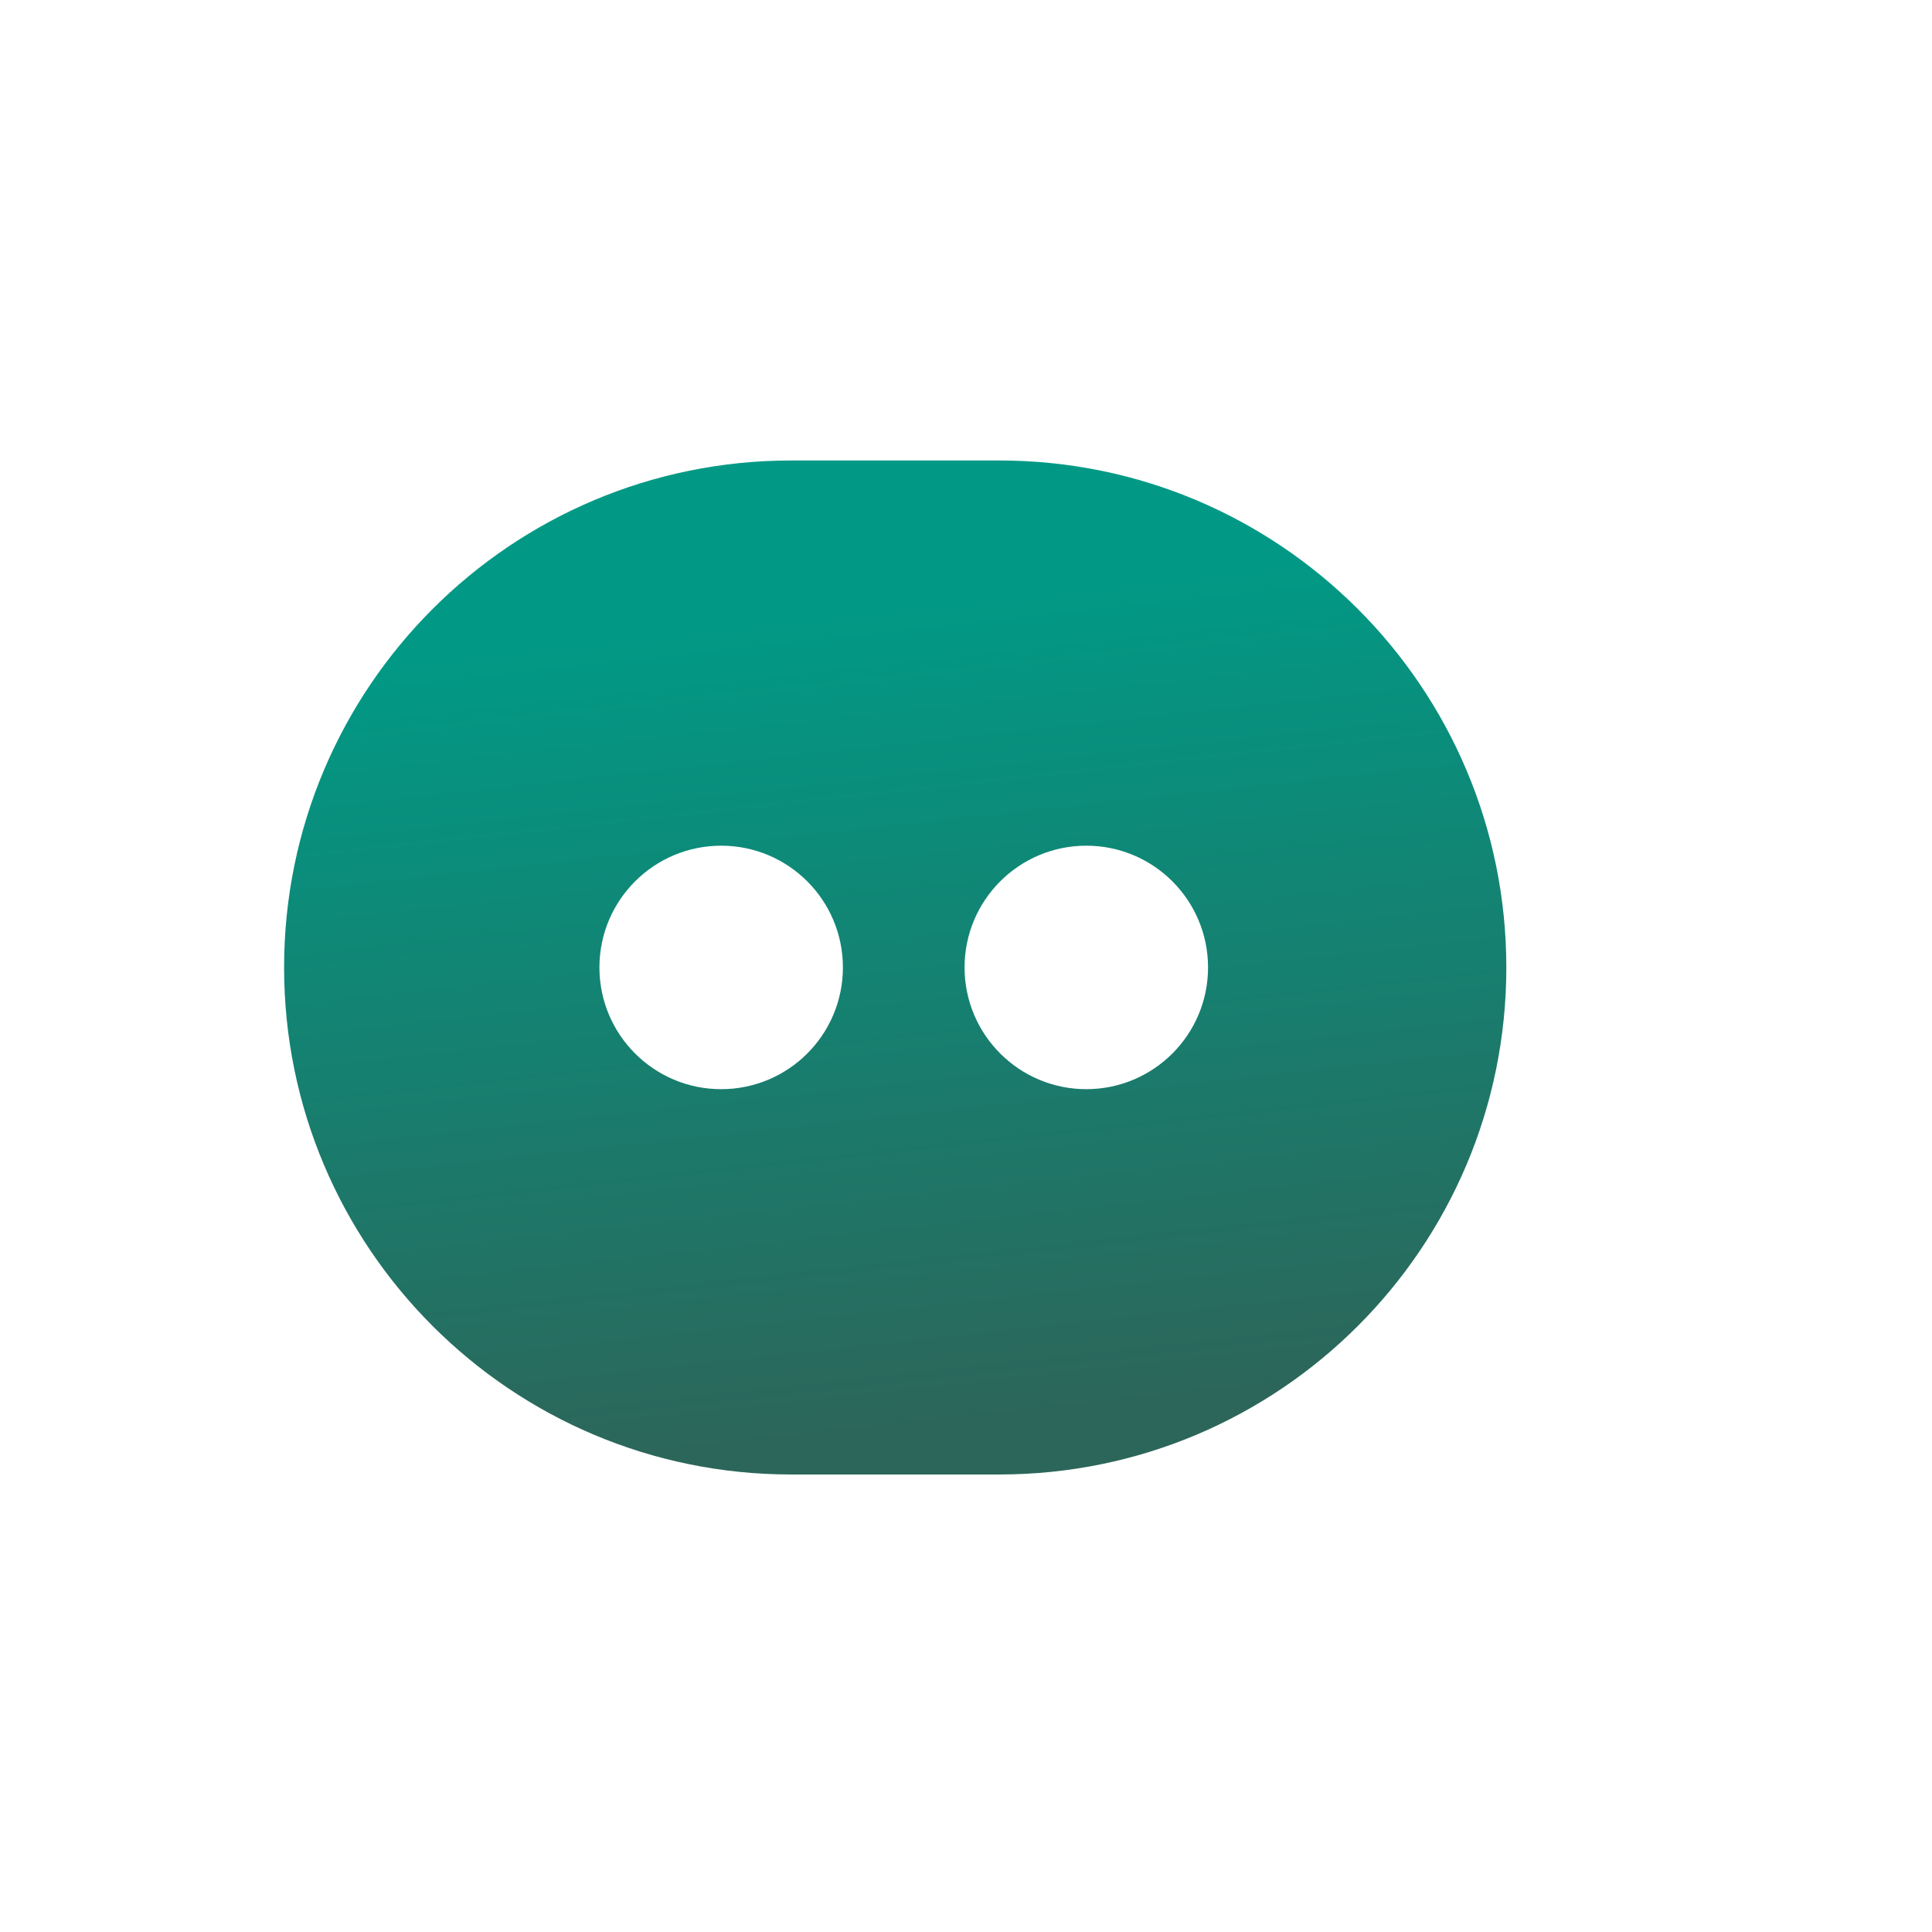<?xml version="1.0" encoding="UTF-8"?>
<!DOCTYPE svg PUBLIC "-//W3C//DTD SVG 1.1//EN" "http://www.w3.org/Graphics/SVG/1.1/DTD/svg11.dtd">
<!-- Creator: CorelDRAW -->
<svg xmlns="http://www.w3.org/2000/svg" xml:space="preserve" width="35mm" height="35mm" version="1.1" style="shape-rendering:geometricPrecision; text-rendering:geometricPrecision; image-rendering:optimizeQuality; fill-rule:evenodd; clip-rule:evenodd"
viewBox="0 0 3500 3500"
 xmlns:xlink="http://www.w3.org/1999/xlink"
 xmlns:xodm="http://www.corel.com/coreldraw/odm/2003">
 <defs>
  <style type="text/css">
   <![CDATA[
    .fil0 {fill:url(#id0)}
   ]]>
  </style>
  <linearGradient id="id0" gradientUnits="userSpaceOnUse" x1="2225.65" y1="2526.32" x2="2064.61" y2="1051.15">
   <stop offset="0" style="stop-opacity:1; stop-color:#2C665A"/>
   <stop offset="1" style="stop-opacity:1; stop-color:#019985"/>
  </linearGradient>
 </defs>
 <g id="Слой_x0020_1">
  <path class="fil0" d="M1810.38 834.22l-377.19 0c-507.29,0 -918.52,411.19 -918.52,918.48 0,507.29 411.23,918.47 918.52,918.47l377.19 0c507.24,0 918.47,-411.18 918.47,-918.47 0,-507.29 -411.23,-918.48 -918.47,-918.48zm-503.92 1138.92c-121.79,0 -220.55,-98.76 -220.55,-220.54 0,-121.84 98.76,-220.55 220.55,-220.55 121.83,0 220.54,98.71 220.54,220.55 0,121.78 -98.71,220.54 -220.54,220.54zm661.48 0c-121.78,0 -220.54,-98.76 -220.54,-220.54 0,-121.84 98.76,-220.55 220.54,-220.55 121.84,0 220.55,98.71 220.55,220.55 0,121.78 -98.71,220.54 -220.55,220.54z"/>
 </g>
</svg>
